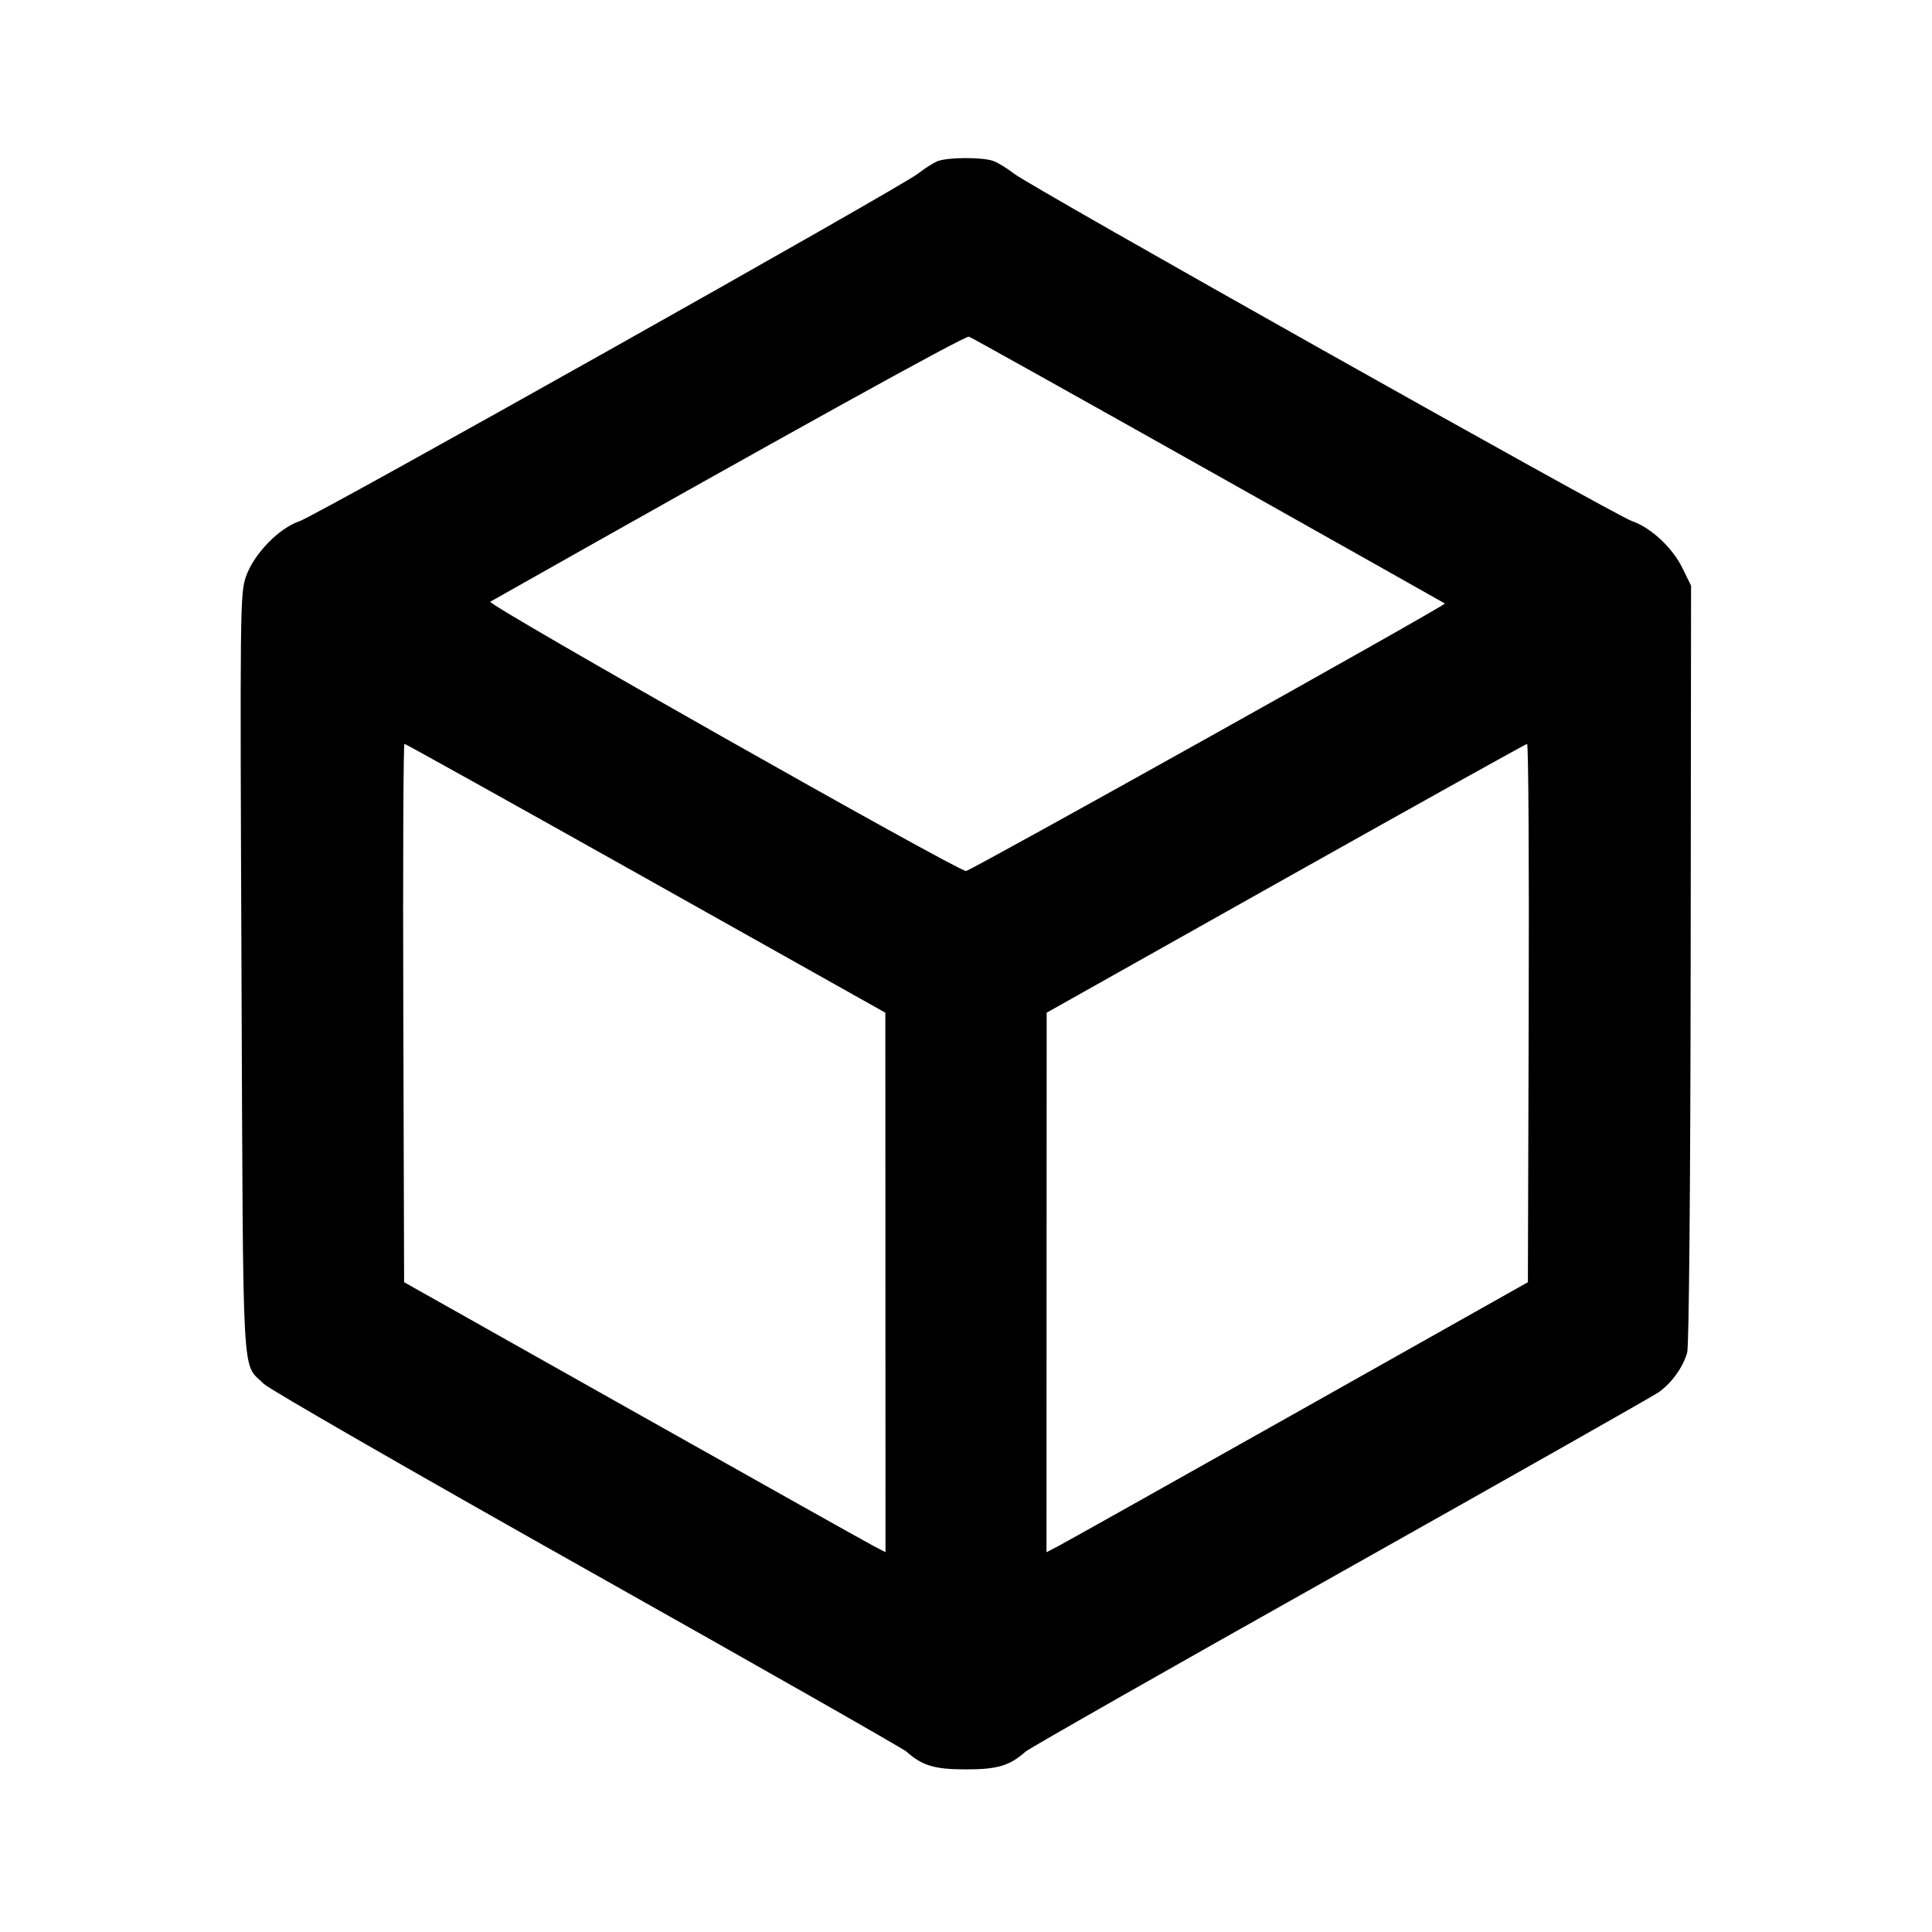 <svg xmlns="http://www.w3.org/2000/svg" width="24" height="24" viewBox="0 0 24 24" fill="none" stroke="currentColor" stroke-width="2" stroke-linecap="round" stroke-linejoin="round" class="icon icon-tabler icons-tabler-outline icon-tabler-box"><path d="M11.645 2.003 C 11.593 2.024,11.485 2.093,11.405 2.156 C 11.195 2.323,3.934 6.403,3.720 6.475 C 3.464 6.561,3.153 6.882,3.056 7.161 C 2.982 7.373,2.981 7.535,3.000 12.100 C 3.022 17.327,3.000 16.913,3.277 17.191 C 3.343 17.257,5.148 18.295,7.288 19.499 C 9.429 20.703,11.216 21.720,11.260 21.759 C 11.456 21.934,11.608 21.980,12.000 21.980 C 12.392 21.980,12.544 21.934,12.740 21.759 C 12.784 21.720,14.539 20.721,16.640 19.541 C 18.741 18.360,20.523 17.350,20.600 17.298 C 20.762 17.186,20.906 16.988,20.959 16.802 C 20.981 16.725,20.999 14.744,21.002 11.973 L 21.007 7.275 20.901 7.059 C 20.776 6.803,20.506 6.552,20.270 6.472 C 20.063 6.402,12.798 2.317,12.596 2.157 C 12.516 2.094,12.403 2.024,12.343 2.001 C 12.210 1.950,11.774 1.952,11.645 2.003 M15.017 5.846 C 16.625 6.750,17.944 7.493,17.949 7.497 C 17.971 7.515,12.054 10.820,12.000 10.820 C 11.893 10.820,6.037 7.505,6.090 7.475 C 9.751 5.406,11.993 4.165,12.037 4.182 C 12.068 4.193,13.409 4.942,15.017 5.846 M8.023 10.910 L 10.998 12.580 10.999 15.931 L 11.000 19.282 10.850 19.204 C 10.768 19.161,9.422 18.407,7.860 17.527 L 5.020 15.928 5.010 12.584 C 5.004 10.745,5.011 9.240,5.024 9.240 C 5.037 9.240,6.387 9.992,8.023 10.910 M18.990 12.584 L 18.980 15.928 16.140 17.527 C 14.578 18.407,13.232 19.161,13.150 19.204 L 13.000 19.282 13.001 15.931 L 13.002 12.580 15.971 10.911 C 17.604 9.994,18.954 9.242,18.970 9.241 C 18.987 9.241,18.996 10.745,18.990 12.584 " stroke="none" fill="black" fill-rule="evenodd"></path></svg>